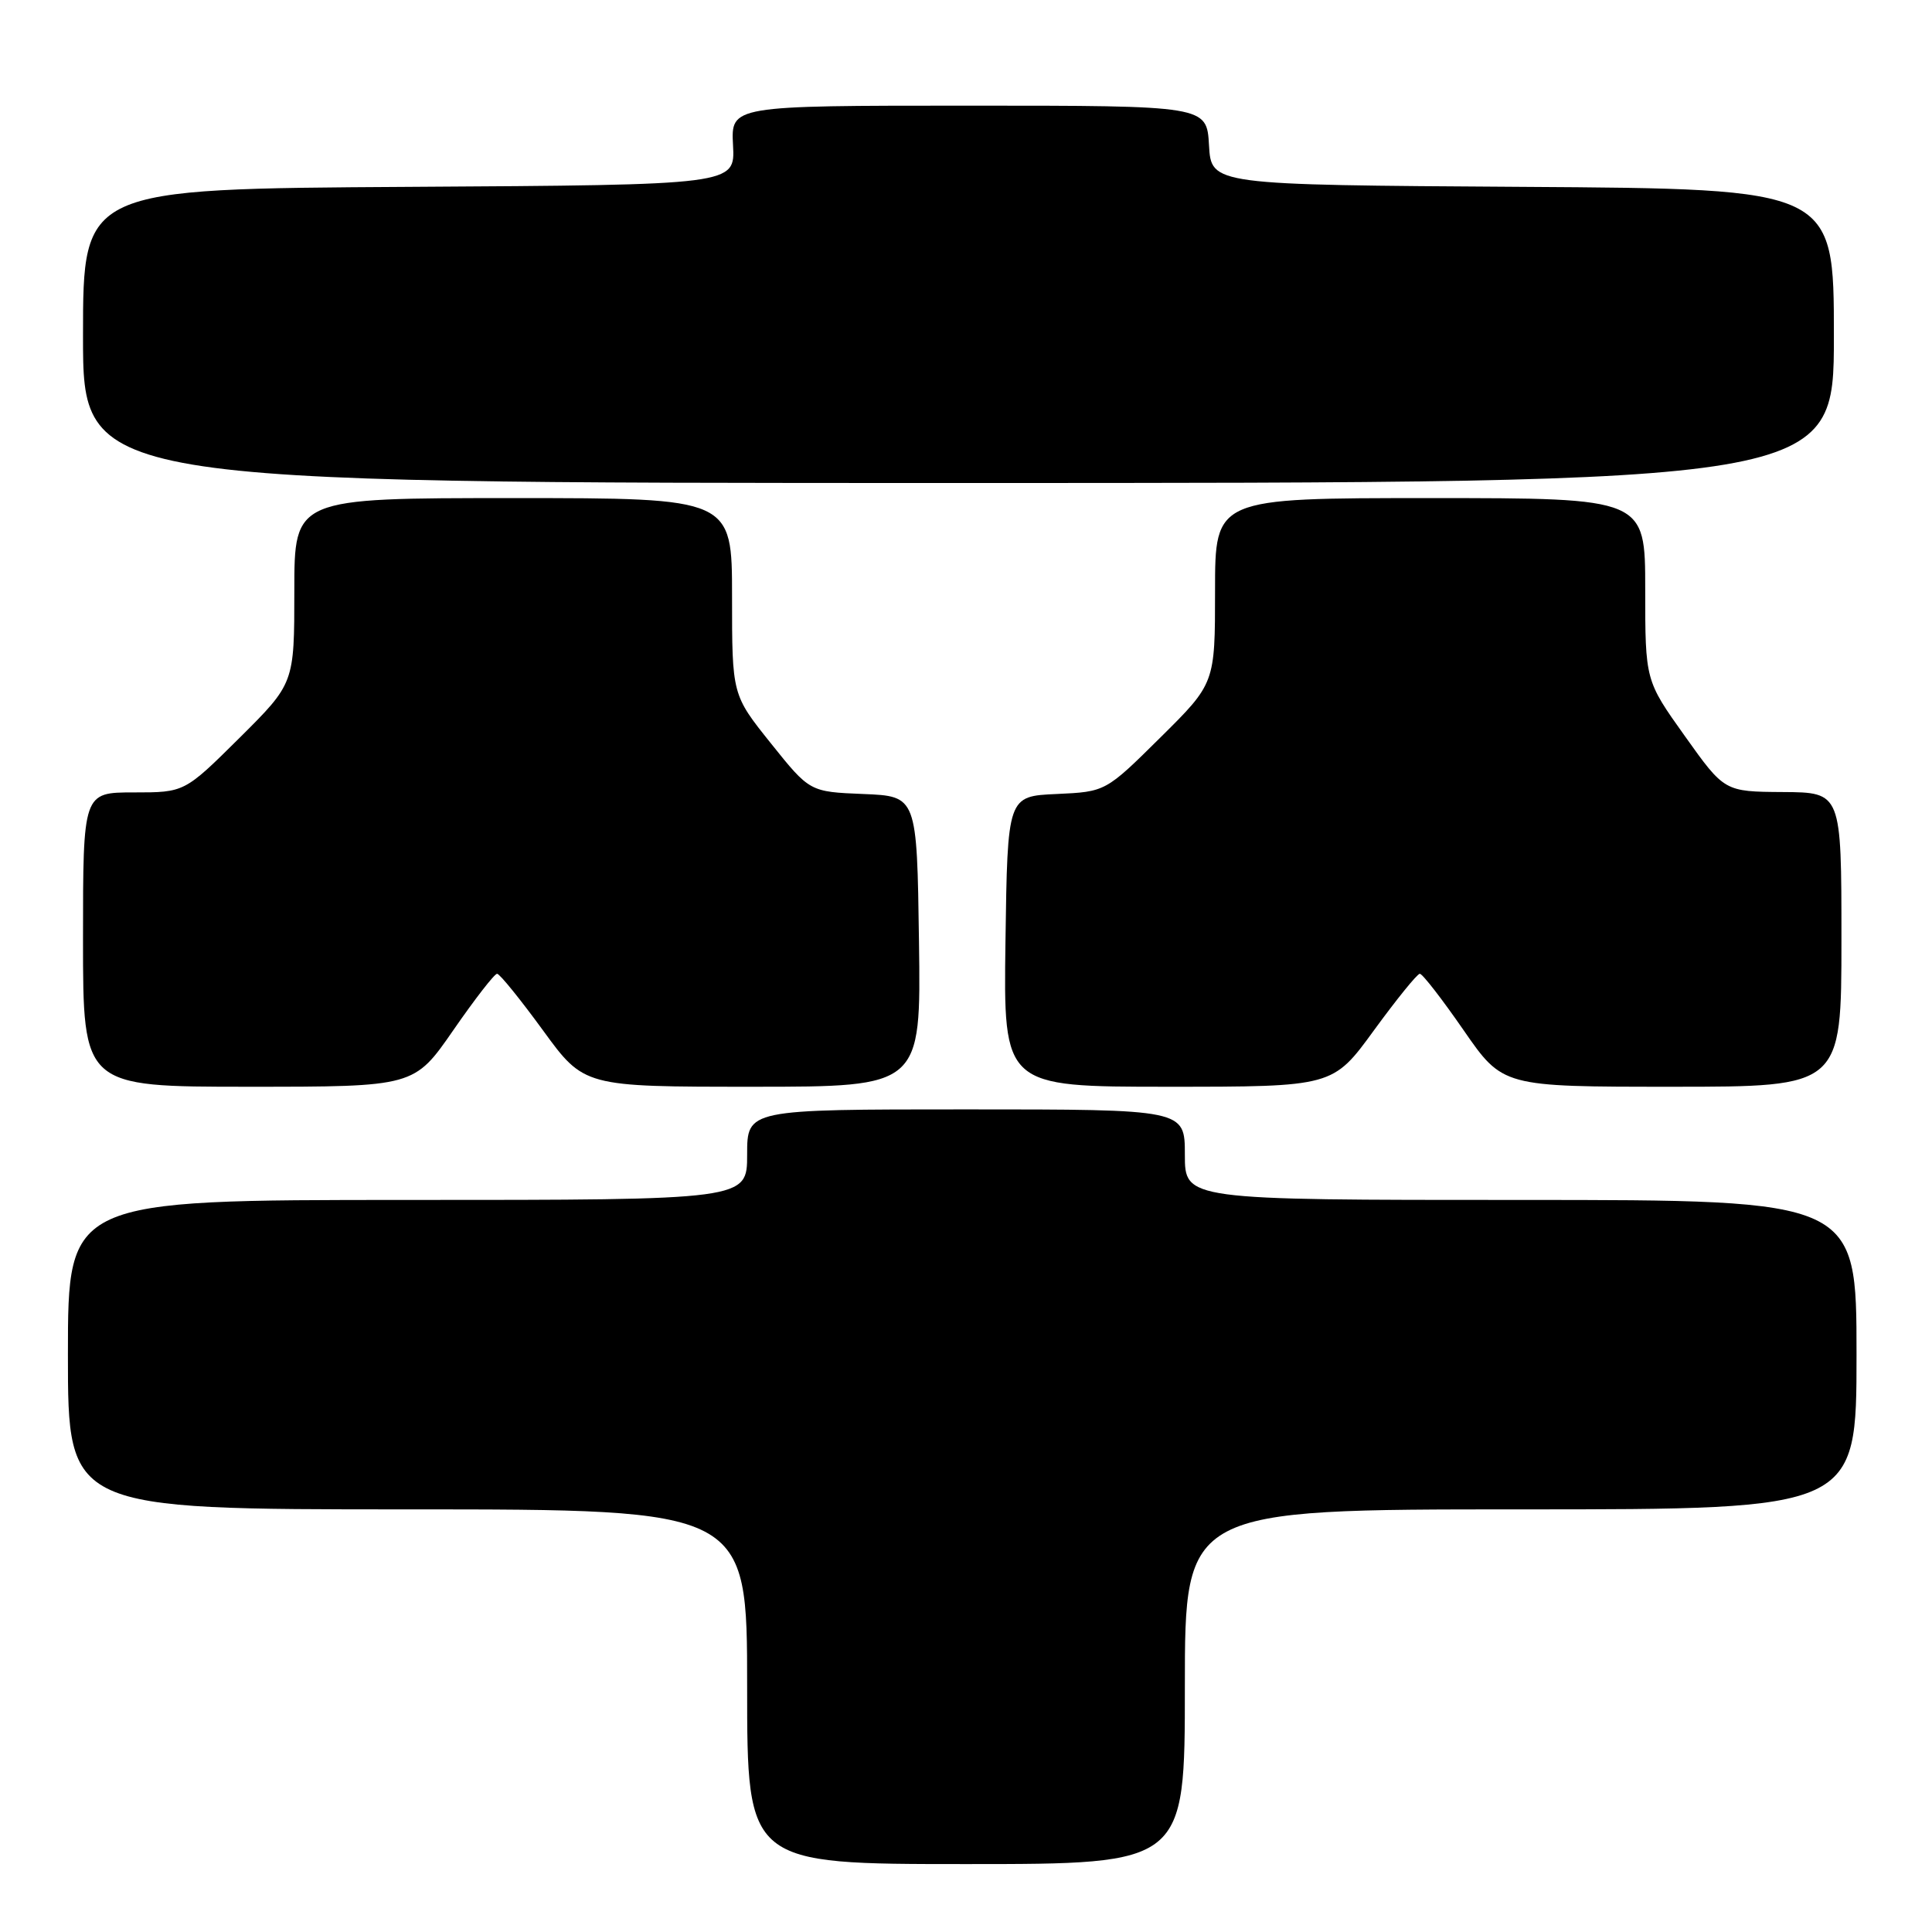 <?xml version="1.0" encoding="UTF-8" standalone="no"?>
<!DOCTYPE svg PUBLIC "-//W3C//DTD SVG 1.1//EN" "http://www.w3.org/Graphics/SVG/1.1/DTD/svg11.dtd" >
<svg xmlns="http://www.w3.org/2000/svg" xmlns:xlink="http://www.w3.org/1999/xlink" version="1.1" viewBox="0 0 256 256">
 <g >
 <path fill="currentColor"
d=" M 157.00 223.50 C 157.00 200.00 157.00 200.00 201.50 200.00 C 246.00 200.00 246.00 200.00 246.00 179.50 C 246.00 159.00 246.00 159.00 201.50 159.00 C 157.00 159.00 157.00 159.00 157.00 153.00 C 157.00 147.00 157.00 147.00 128.00 147.00 C 99.00 147.00 99.00 147.00 99.00 153.00 C 99.00 159.00 99.00 159.00 54.00 159.00 C 9.00 159.00 9.00 159.00 9.00 179.50 C 9.00 200.00 9.00 200.00 54.00 200.00 C 99.00 200.00 99.00 200.00 99.00 223.50 C 99.00 247.00 99.00 247.00 128.00 247.00 C 157.00 247.00 157.00 247.00 157.00 223.50 Z  M 60.07 136.50 C 62.92 132.38 65.53 129.01 65.87 129.03 C 66.22 129.04 68.95 132.42 71.95 136.53 C 77.39 144.00 77.39 144.00 99.72 144.00 C 122.04 144.00 122.04 144.00 121.77 124.75 C 121.50 105.50 121.50 105.50 114.40 105.21 C 107.29 104.92 107.29 104.92 102.15 98.50 C 97.00 92.07 97.00 92.07 97.00 79.04 C 97.00 66.00 97.00 66.00 68.00 66.00 C 39.00 66.00 39.00 66.00 39.00 78.28 C 39.00 90.55 39.00 90.55 31.73 97.78 C 24.45 105.00 24.45 105.00 17.73 105.00 C 11.00 105.00 11.00 105.00 11.00 124.50 C 11.00 144.00 11.00 144.00 32.94 144.00 C 54.88 144.00 54.88 144.00 60.07 136.50 Z  M 182.05 136.53 C 185.05 132.42 187.78 129.04 188.13 129.03 C 188.47 129.01 191.08 132.38 193.93 136.50 C 199.12 144.00 199.12 144.00 221.56 144.00 C 244.00 144.00 244.00 144.00 244.00 124.50 C 244.00 105.00 244.00 105.00 236.25 104.95 C 228.50 104.90 228.50 104.90 223.25 97.53 C 218.00 90.17 218.00 90.17 218.00 78.08 C 218.00 66.00 218.00 66.00 189.50 66.00 C 161.00 66.00 161.00 66.00 161.00 78.28 C 161.00 90.55 161.00 90.55 153.75 97.73 C 146.50 104.91 146.50 104.91 140.00 105.21 C 133.50 105.50 133.50 105.50 133.23 124.75 C 132.96 144.00 132.96 144.00 154.78 144.00 C 176.61 144.00 176.61 144.00 182.05 136.53 Z  M 243.00 44.51 C 243.00 25.02 243.00 25.02 201.75 24.76 C 160.50 24.50 160.50 24.50 160.20 19.25 C 159.90 14.00 159.90 14.00 128.37 14.00 C 96.85 14.00 96.85 14.00 97.13 19.25 C 97.41 24.50 97.41 24.50 54.20 24.76 C 11.00 25.02 11.00 25.02 11.00 44.51 C 11.00 64.00 11.00 64.00 127.00 64.00 C 243.00 64.00 243.00 64.00 243.00 44.51 Z "/>
</g>
</svg>